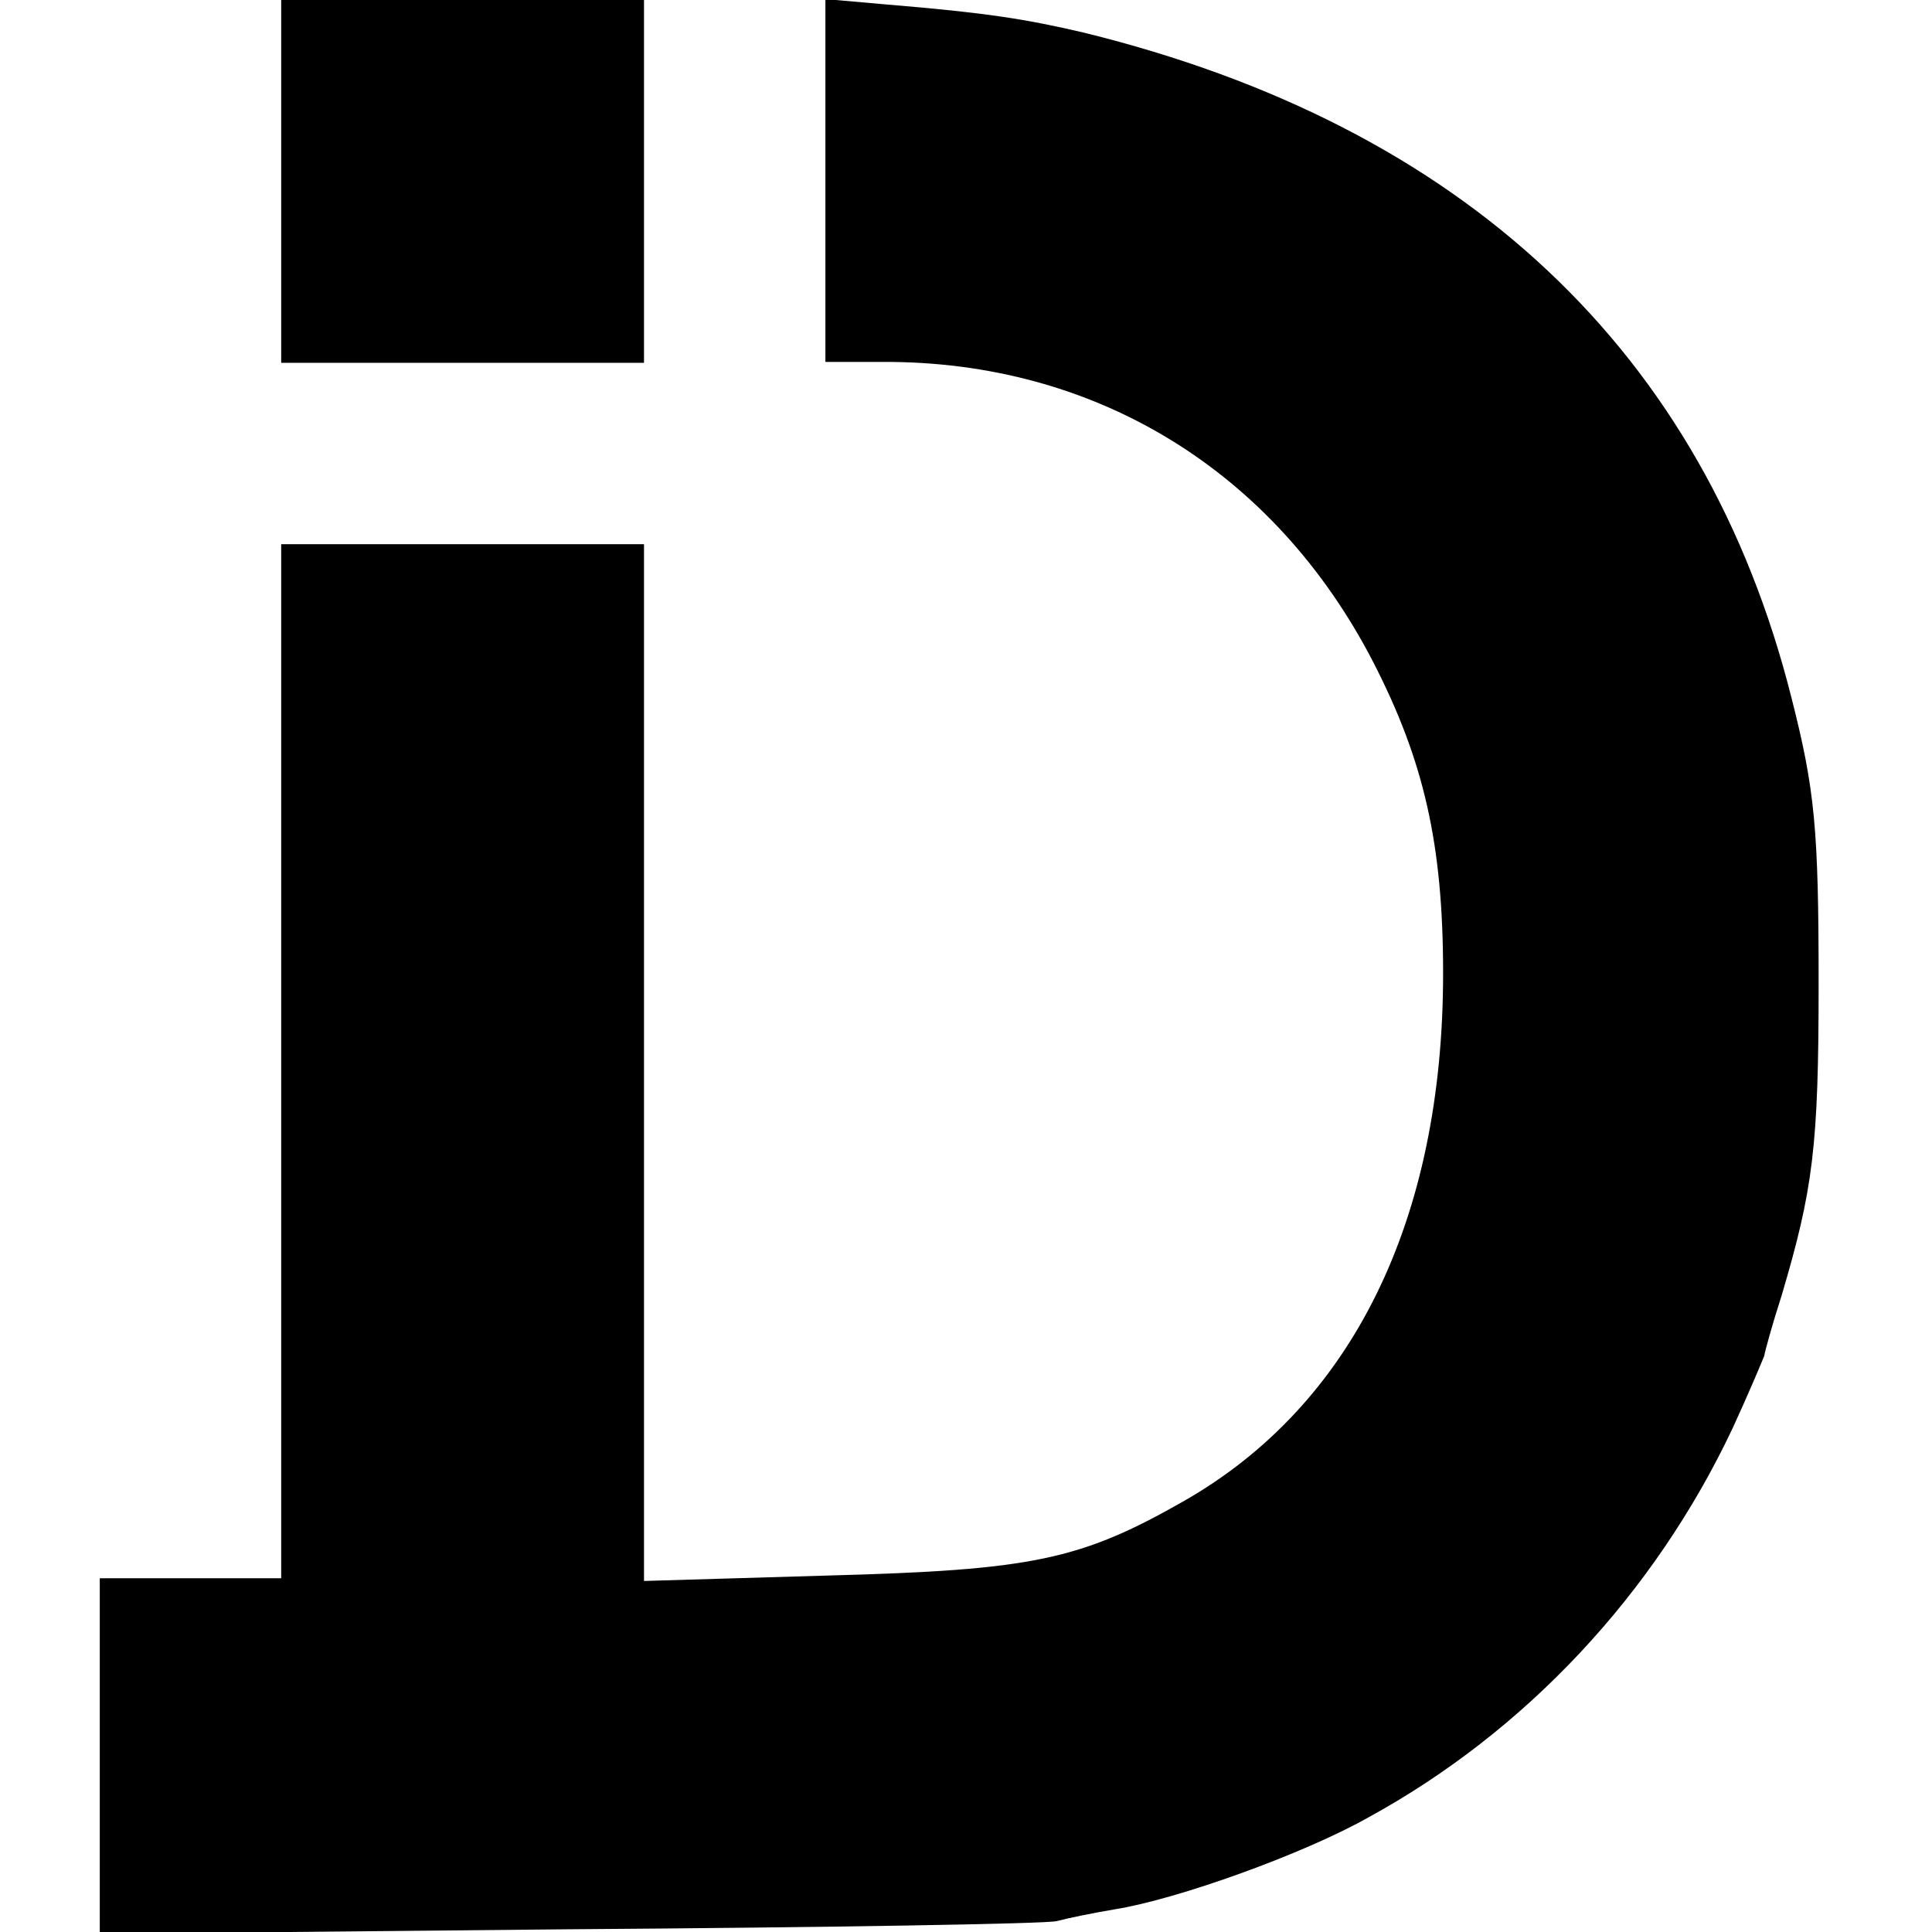 <?xml version="1.0" standalone="no"?>
<!DOCTYPE svg PUBLIC "-//W3C//DTD SVG 20010904//EN"
 "http://www.w3.org/TR/2001/REC-SVG-20010904/DTD/svg10.dtd">
<svg version="1.0" xmlns="http://www.w3.org/2000/svg"
 width="213pt" height="213pt" viewBox="0 0 213 213"
 preserveAspectRatio="xMidYMid meet">
<g transform="translate(0,213) scale(0.1,-0.1)"
fill="#000000" stroke="none">
<path d="M310 1930 l0 -200 200 0 200 0 0 200 0 200 -200 0 -200 0 0 -200z"/>
<path d="M910 1931 l0 -200 63 0 c235 1 432 -120 541 -331 56 -109 77 -201 77
-343 0 -272 -100 -476 -286 -582 -114 -65 -167 -76 -392 -82 l-203 -6 0 572 0
571 -200 0 -200 0 0 -570 0 -570 -100 0 -100 0 0 -196 0 -196 517 5 c285 2
527 6 538 9 11 3 40 9 64 13 69 11 208 61 279 101 174 95 316 247 402 429 18
39 33 75 35 80 1 6 9 35 19 66 35 118 41 165 41 344 0 171 -4 214 -30 316 -96
381 -361 630 -780 733 -64 15 -108 22 -217 31 l-68 6 0 -200z"/>
</g>
</svg>
